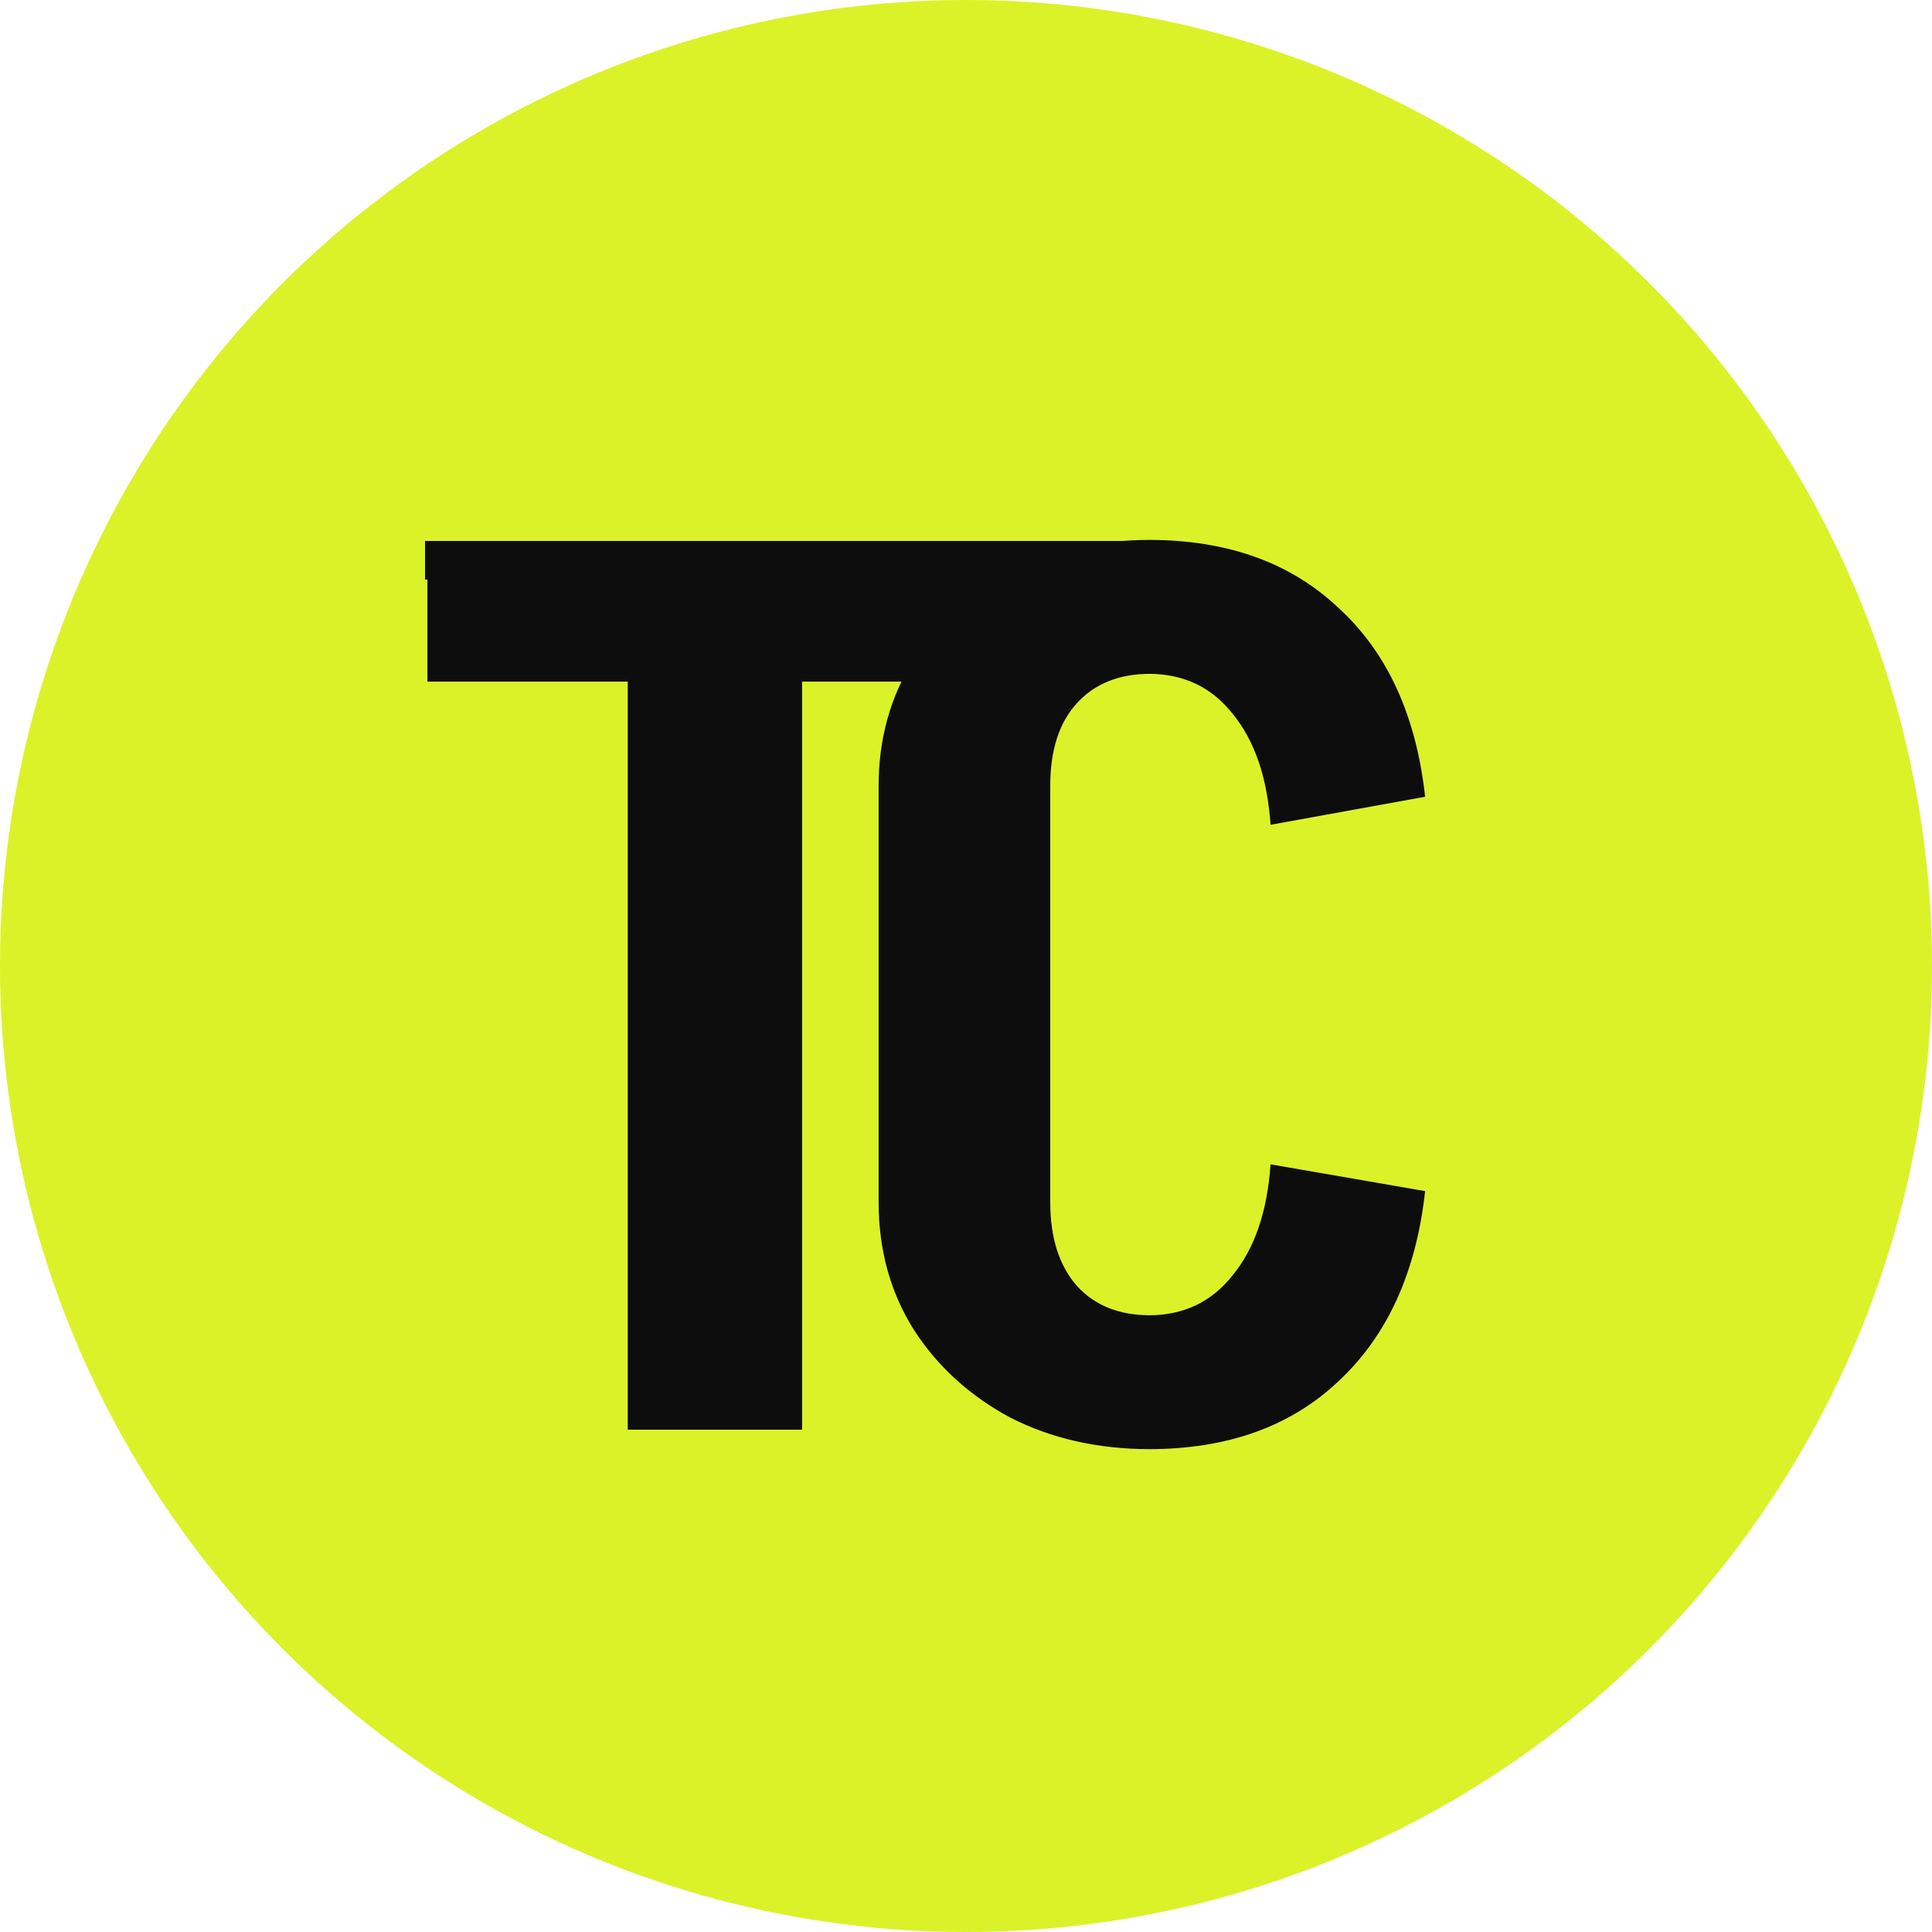 <svg width="50" height="50" viewBox="0 0 50 50" fill="none" xmlns="http://www.w3.org/2000/svg">
<circle cx="25" cy="25" r="25" fill="#DBF228"/>
<path d="M11.062 17.64V14.12H25.942V17.64H11.062ZM16.246 37V14.12H20.758V37H16.246Z" fill="#0D0D0D"/>
<path d="M22.739 31.141V20.337H27.18V31.141H22.739ZM22.739 20.337C22.739 19.119 23.043 18.026 23.652 17.061C24.261 16.095 25.091 15.338 26.141 14.793C27.212 14.246 28.419 13.973 29.763 13.973V17.439C28.965 17.439 28.335 17.691 27.873 18.195C27.411 18.698 27.18 19.413 27.18 20.337H22.739ZM22.739 31.11H27.18C27.18 32.033 27.411 32.758 27.873 33.283C28.335 33.787 28.965 34.039 29.763 34.039V37.504C28.419 37.504 27.212 37.231 26.141 36.685C25.091 36.118 24.261 35.362 23.652 34.417C23.043 33.451 22.739 32.349 22.739 31.11ZM32.882 21.345C32.798 20.127 32.472 19.171 31.905 18.478C31.359 17.785 30.635 17.439 29.732 17.439V13.973C31.769 13.973 33.407 14.562 34.646 15.738C35.906 16.892 36.651 18.52 36.882 20.62L32.882 21.345ZM32.882 30.133L36.882 30.826C36.651 32.926 35.906 34.564 34.646 35.74C33.407 36.916 31.769 37.504 29.732 37.504V34.039C30.635 34.039 31.359 33.693 31.905 32.999C32.472 32.306 32.798 31.351 32.882 30.133Z" fill="#0D0D0D"/>
<rect x="11" y="14" width="18.2" height="1" fill="#0D0D0D"/>
</svg>
